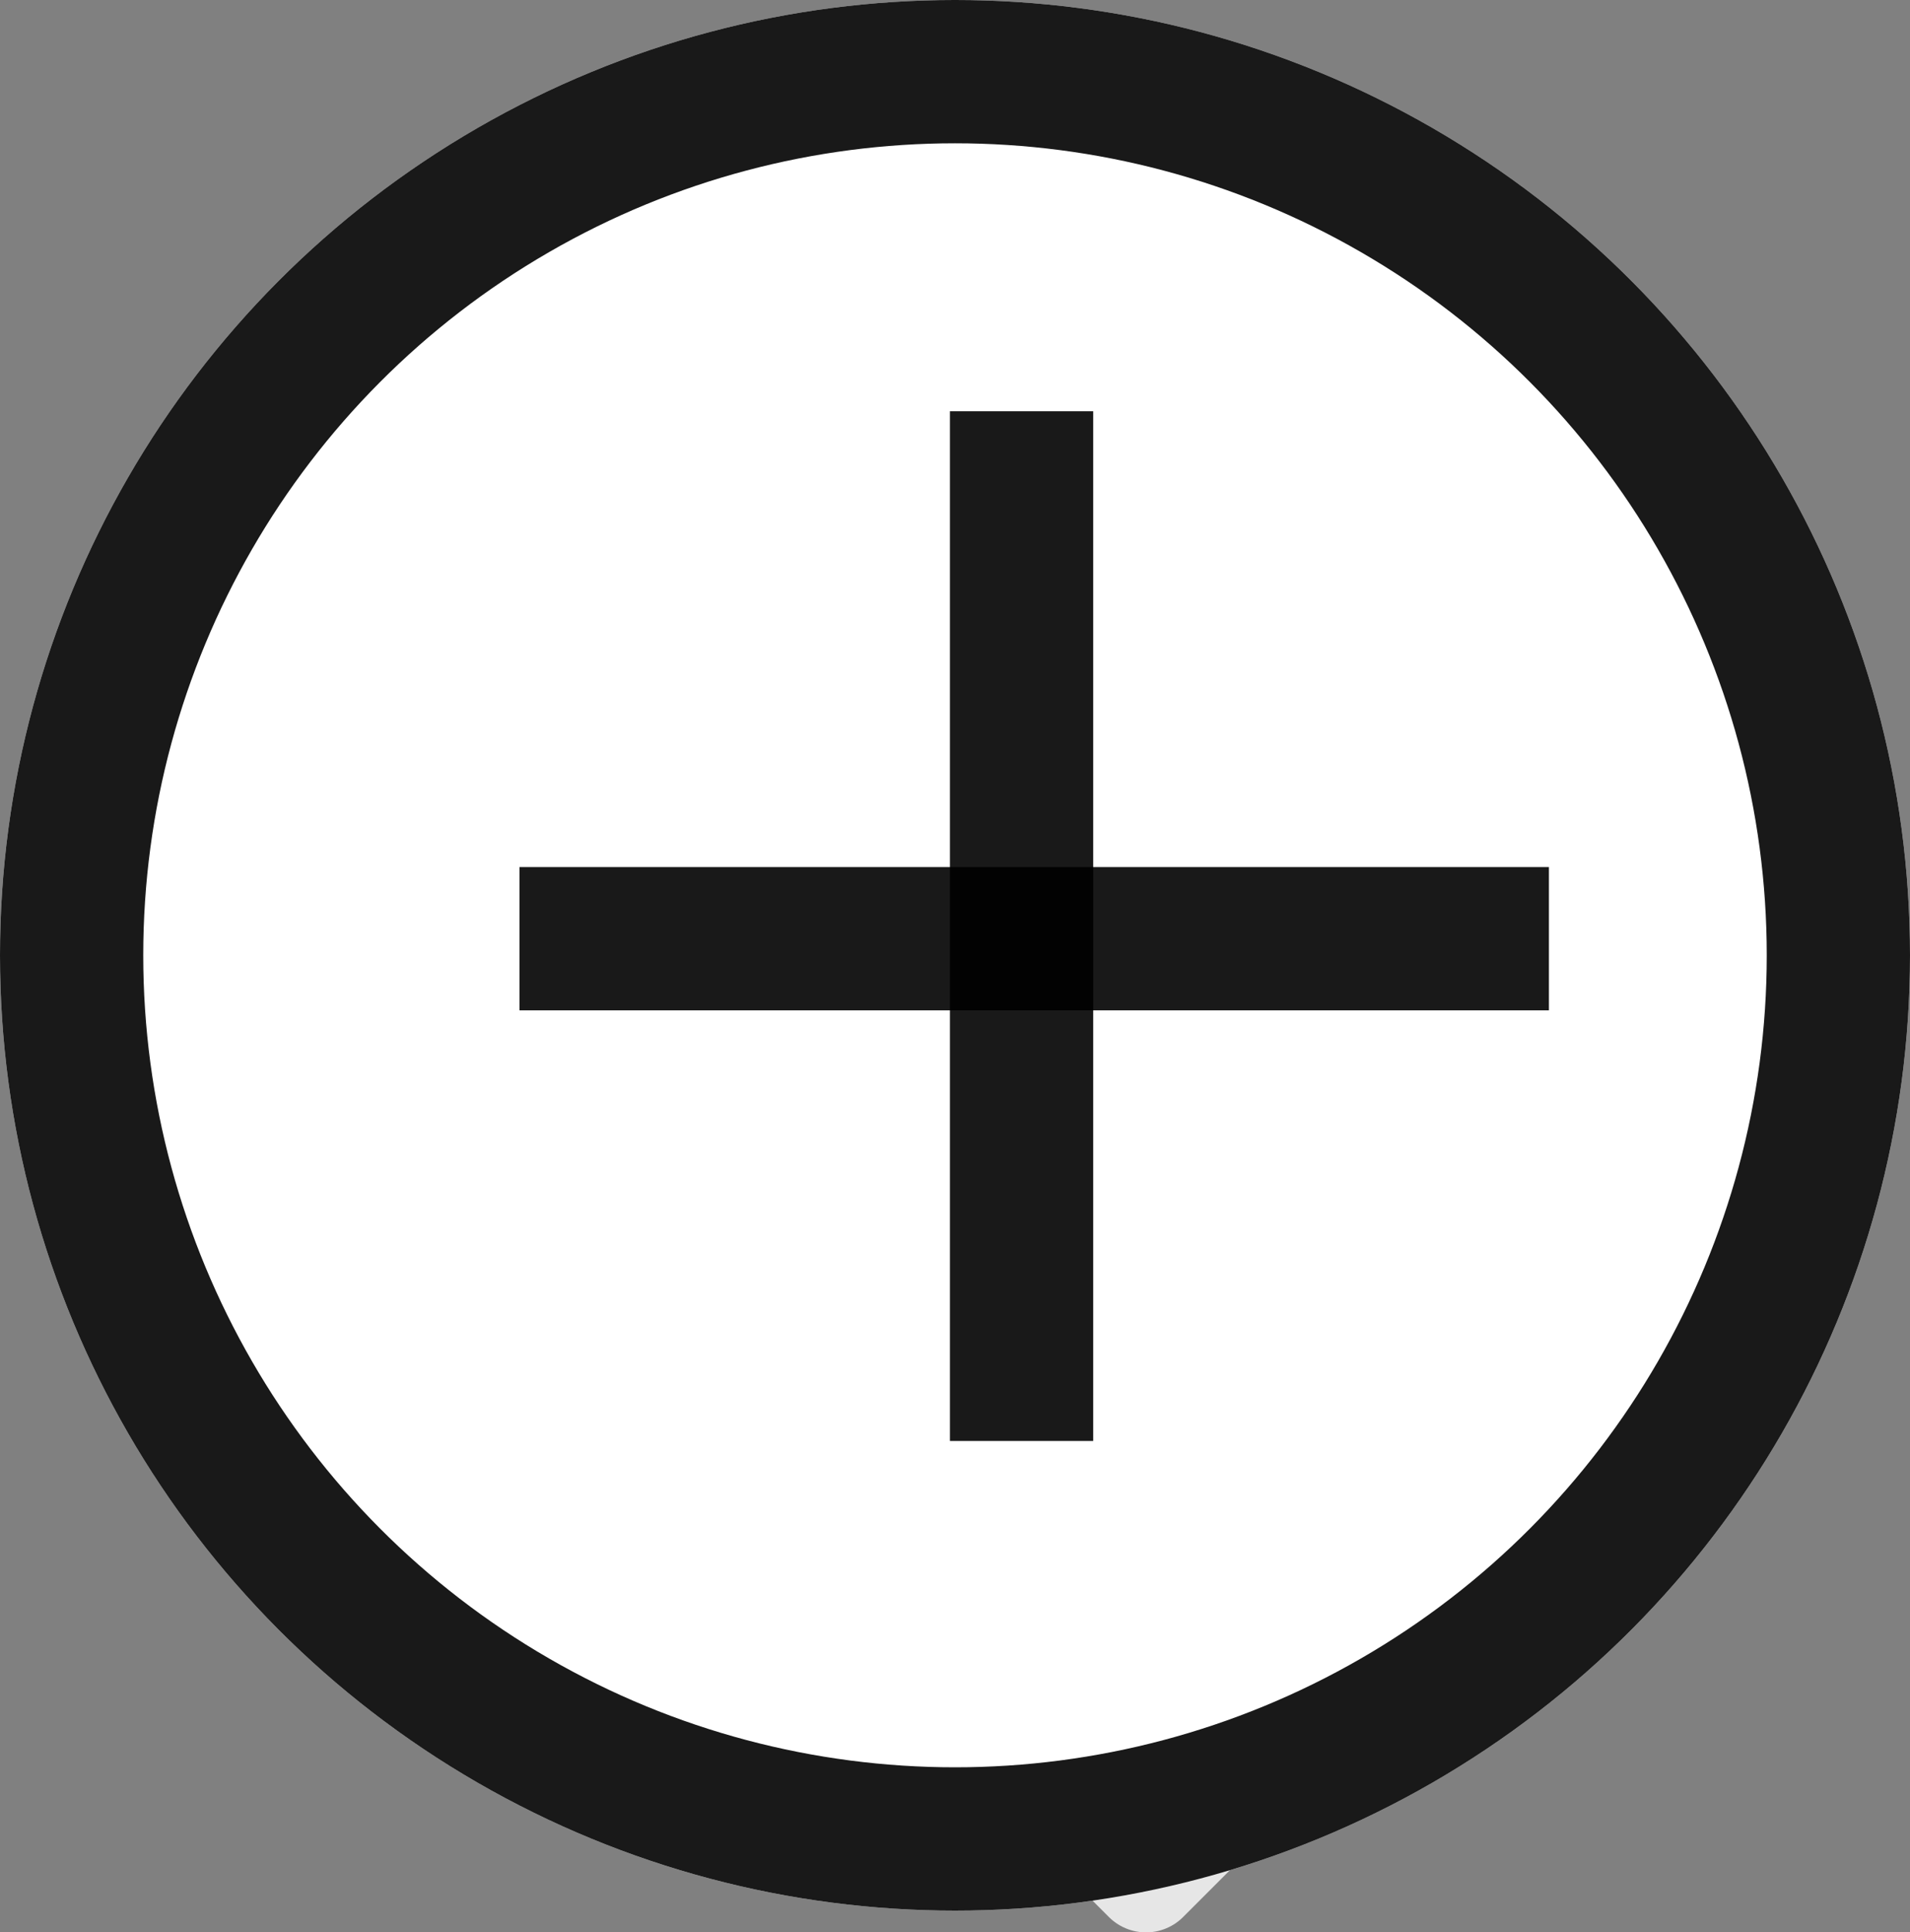 <svg xmlns="http://www.w3.org/2000/svg" width="20" height="20.228" viewBox="0 0 20 20.228">
  <rect x="0" y="0" width="20" height="20.228" fill="#808080" stroke="none"/>
  <g id="addcoloumn" transform="translate(-5280 -149)">
    <path id="Path_51063" data-name="Path 51063" d="M1363.132,37.371l4,4,4-4" transform="translate(3924.868 127.307)" fill="none" stroke="#fff" stroke-linecap="round" stroke-linejoin="round" stroke-width="1.1" opacity="0.8"/>
    <g id="Group_47099" data-name="Group 47099" transform="translate(19548 4960)">
      <g id="Ellipse_1958" data-name="Ellipse 1958" transform="translate(-14268 -4811)" fill="#fff" stroke="rgba(0,0,0,0.9)" stroke-width="1.5">
        <circle cx="10" cy="10" r="10" stroke="none"/>
        <circle cx="10" cy="10" r="9.25" fill="none"/>
      </g>
      <line id="Line_1098" data-name="Line 1098" y2="10.779" transform="translate(-14257.303 -4806.695)" fill="none" stroke="rgba(0,0,0,0.9)" stroke-width="1.5"/>
      <line id="Line_1099" data-name="Line 1099" y1="10.779" transform="translate(-14251.781 -4801.174) rotate(90)" fill="none" stroke="rgba(0,0,0,0.9)" stroke-width="1.5"/>
    </g>
  </g>
</svg>
